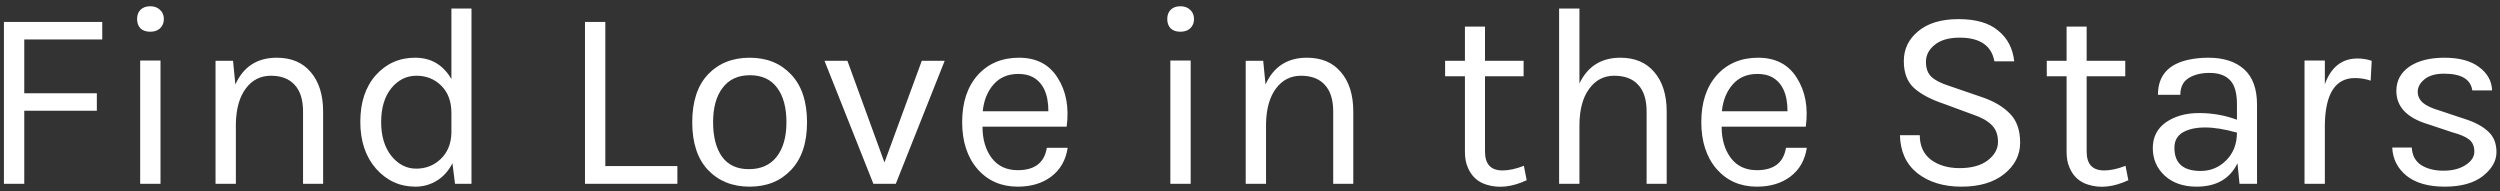 <svg width="340" height="26" viewBox="0 0 340 26" fill="none" xmlns="http://www.w3.org/2000/svg">
<rect x="0" y="0" width="340" height="26" fill="#333333" stroke="none"/>
<path d="M0.535 2.985H13.905V5.365H3.3V12.68H13.17V15.06H3.3V25H0.535V2.985ZM19.064 8.235H21.829V25H19.064V8.235ZM20.43 4.315C19.869 4.315 19.426 4.163 19.099 3.86C18.796 3.533 18.645 3.113 18.645 2.6C18.645 2.063 18.796 1.643 19.099 1.34C19.426 1.013 19.869 0.85 20.43 0.85C20.989 0.85 21.433 1.013 21.759 1.34C22.11 1.643 22.285 2.063 22.285 2.6C22.285 3.113 22.11 3.533 21.759 3.86C21.433 4.163 20.989 4.315 20.43 4.315ZM32.008 11.49C33.105 9.063 34.983 7.85 37.644 7.85C39.627 7.85 41.167 8.503 42.264 9.81C43.383 11.117 43.944 12.902 43.944 15.165V25H41.214V15.165C41.214 13.555 40.828 12.342 40.059 11.525C39.312 10.708 38.239 10.3 36.839 10.3C35.438 10.3 34.307 10.872 33.444 12.015C32.58 13.158 32.125 14.745 32.078 16.775V25H29.314V8.27H31.694L32.008 11.49ZM61.392 10.755V1.165H64.122V25H61.882L61.532 22.2C60.996 23.25 60.284 24.043 59.397 24.58C58.511 25.117 57.542 25.385 56.492 25.385C54.369 25.385 52.584 24.568 51.137 22.935C49.714 21.302 49.002 19.178 49.002 16.565C49.002 13.928 49.702 11.817 51.102 10.23C52.526 8.643 54.311 7.85 56.457 7.85C58.627 7.85 60.272 8.818 61.392 10.755ZM56.632 10.3C55.279 10.3 54.136 10.872 53.202 12.015C52.292 13.158 51.837 14.687 51.837 16.6C51.837 18.513 52.304 20.053 53.237 21.22C54.171 22.363 55.291 22.935 56.597 22.935C57.904 22.935 59.012 22.503 59.922 21.64C60.856 20.753 61.346 19.575 61.392 18.105V15.375C61.392 13.812 60.937 12.575 60.027 11.665C59.117 10.755 57.986 10.3 56.632 10.3ZM82.323 22.585H92.123V25H79.558V2.985H82.323V22.585ZM101.951 7.85C104.284 7.85 106.162 8.608 107.586 10.125C109.032 11.642 109.756 13.812 109.756 16.635C109.756 19.435 109.032 21.593 107.586 23.11C106.162 24.627 104.284 25.385 101.951 25.385C99.617 25.385 97.727 24.627 96.281 23.11C94.857 21.593 94.145 19.435 94.145 16.635C94.145 13.812 94.857 11.642 96.281 10.125C97.727 8.608 99.617 7.85 101.951 7.85ZM106.956 16.635C106.956 14.628 106.536 13.065 105.696 11.945C104.856 10.802 103.619 10.23 101.986 10.23C100.376 10.23 99.139 10.802 98.275 11.945C97.412 13.065 96.981 14.628 96.981 16.635C96.981 18.618 97.389 20.182 98.206 21.325C99.022 22.445 100.236 23.005 101.846 23.005C103.479 23.005 104.739 22.445 105.626 21.325C106.512 20.182 106.956 18.618 106.956 16.635ZM115.247 8.27L120.287 22.095L125.362 8.27H128.477L121.827 25H118.782L112.132 8.27H115.247ZM138.414 23.145C140.724 23.145 142.043 22.13 142.369 20.1H145.204C144.948 21.78 144.201 23.087 142.964 24.02C141.751 24.93 140.234 25.385 138.414 25.385C136.174 25.385 134.354 24.592 132.954 23.005C131.554 21.395 130.854 19.26 130.854 16.6C130.854 13.94 131.554 11.817 132.954 10.23C134.378 8.643 136.256 7.85 138.589 7.85C140.946 7.85 142.696 8.76 143.839 10.58C145.006 12.4 145.414 14.617 145.064 17.23H133.619C133.619 18.957 134.039 20.38 134.879 21.5C135.719 22.597 136.898 23.145 138.414 23.145ZM140.444 10.475C139.908 10.195 139.254 10.055 138.484 10.055C137.061 10.055 135.929 10.545 135.089 11.525C134.273 12.482 133.794 13.683 133.654 15.13H142.579C142.579 12.797 141.868 11.245 140.444 10.475ZM159.167 8.235H161.932V25H159.167V8.235ZM160.532 4.315C159.972 4.315 159.529 4.163 159.202 3.86C158.899 3.533 158.747 3.113 158.747 2.6C158.747 2.063 158.899 1.643 159.202 1.34C159.529 1.013 159.972 0.85 160.532 0.85C161.092 0.85 161.535 1.013 161.862 1.34C162.212 1.643 162.387 2.063 162.387 2.6C162.387 3.113 162.212 3.533 161.862 3.86C161.535 4.163 161.092 4.315 160.532 4.315ZM172.111 11.49C173.208 9.063 175.086 7.85 177.746 7.85C179.729 7.85 181.269 8.503 182.366 9.81C183.486 11.117 184.046 12.902 184.046 15.165V25H181.316V15.165C181.316 13.555 180.931 12.342 180.161 11.525C179.414 10.708 178.341 10.3 176.941 10.3C175.541 10.3 174.409 10.872 173.546 12.015C172.683 13.158 172.228 14.745 172.181 16.775V25H169.416V8.27H171.796L172.111 11.49ZM207.63 24.51C205.623 25.443 203.791 25.642 202.135 25.105C200.945 24.732 200.105 23.95 199.615 22.76C199.358 22.177 199.23 21.477 199.23 20.66V10.37H196.535V8.27H199.23V3.615H201.96V8.27H207.21V10.37H201.96V20.625C201.96 22.328 202.753 23.18 204.34 23.18C205.203 23.18 206.171 22.97 207.245 22.55L207.63 24.51ZM214.804 11.35C215.924 9.017 217.779 7.85 220.369 7.85C222.352 7.85 223.892 8.503 224.989 9.81C226.109 11.117 226.669 12.902 226.669 15.165V25H223.939V15.165C223.939 13.555 223.554 12.342 222.784 11.525C222.037 10.708 220.952 10.3 219.529 10.3C218.106 10.3 216.962 10.907 216.099 12.12C215.236 13.31 214.804 14.967 214.804 17.09V25H212.039V1.165H214.804V11.35ZM238.937 23.145C241.247 23.145 242.565 22.13 242.892 20.1H245.727C245.47 21.78 244.724 23.087 243.487 24.02C242.274 24.93 240.757 25.385 238.937 25.385C236.697 25.385 234.877 24.592 233.477 23.005C232.077 21.395 231.377 19.26 231.377 16.6C231.377 13.94 232.077 11.817 233.477 10.23C234.9 8.643 236.779 7.85 239.112 7.85C241.469 7.85 243.219 8.76 244.362 10.58C245.529 12.4 245.937 14.617 245.587 17.23H234.142C234.142 18.957 234.562 20.38 235.402 21.5C236.242 22.597 237.42 23.145 238.937 23.145ZM240.967 10.475C240.43 10.195 239.777 10.055 239.007 10.055C237.584 10.055 236.452 10.545 235.612 11.525C234.795 12.482 234.317 13.683 234.177 15.13H243.102C243.102 12.797 242.39 11.245 240.967 10.475ZM271.239 8.34C270.843 6.193 269.268 5.12 266.514 5.12C265.044 5.12 263.913 5.447 263.119 6.1C262.326 6.73 261.929 7.5 261.929 8.41C261.929 9.297 262.174 9.973 262.664 10.44C263.154 10.907 263.948 11.315 265.044 11.665L269.629 13.24C271.193 13.777 272.429 14.512 273.339 15.445C274.273 16.378 274.739 17.697 274.739 19.4C274.739 21.08 274.016 22.503 272.569 23.67C271.123 24.813 269.186 25.385 266.759 25.385C264.333 25.385 262.338 24.778 260.774 23.565C259.234 22.328 258.441 20.602 258.394 18.385H261.089C261.089 19.832 261.591 20.94 262.594 21.71C263.621 22.48 264.928 22.865 266.514 22.865C268.124 22.865 269.396 22.515 270.329 21.815C271.263 21.092 271.729 20.252 271.729 19.295C271.729 18.315 271.438 17.545 270.854 16.985C270.294 16.425 269.454 15.958 268.334 15.585L264.449 14.15C262.629 13.543 261.253 12.82 260.319 11.98C259.386 11.14 258.919 9.915 258.919 8.305C258.919 6.672 259.573 5.318 260.879 4.245C262.186 3.148 264.018 2.6 266.374 2.6C268.731 2.6 270.528 3.125 271.764 4.175C273.024 5.202 273.748 6.59 273.934 8.34H271.239ZM289.456 24.51C287.449 25.443 285.618 25.642 283.961 25.105C282.771 24.732 281.931 23.95 281.441 22.76C281.184 22.177 281.056 21.477 281.056 20.66V10.37H278.361V8.27H281.056V3.615H283.786V8.27H289.036V10.37H283.786V20.625C283.786 22.328 284.579 23.18 286.166 23.18C287.029 23.18 287.998 22.97 289.071 22.55L289.456 24.51ZM304.225 14.15C304.225 12.633 303.91 11.548 303.28 10.895C302.65 10.242 301.728 9.915 300.515 9.915C299.325 9.915 298.357 10.16 297.61 10.65C296.887 11.117 296.525 11.863 296.525 12.89H293.48C293.48 10.323 294.857 8.737 297.61 8.13C298.45 7.943 299.36 7.85 300.34 7.85C302.417 7.85 304.038 8.375 305.205 9.425C306.372 10.475 306.955 12.073 306.955 14.22V25H304.575L304.295 22.2C303.268 24.323 301.413 25.385 298.73 25.385C296.933 25.385 295.487 24.883 294.39 23.88C293.317 22.877 292.78 21.628 292.78 20.135C292.78 18.642 293.375 17.475 294.565 16.635C295.778 15.795 297.283 15.375 299.08 15.375C300.877 15.375 302.592 15.678 304.225 16.285V14.15ZM304.225 18.035C302.568 17.568 301.122 17.335 299.885 17.335C298.648 17.335 297.645 17.557 296.875 18C296.105 18.443 295.72 19.143 295.72 20.1C295.72 22.2 296.91 23.25 299.29 23.25C300.643 23.25 301.798 22.772 302.755 21.815C303.735 20.835 304.225 19.575 304.225 18.035ZM320.275 10.615C317.638 10.615 316.273 12.692 316.18 16.845V25H313.415V8.235H316.18V11.455C317.02 9.122 318.502 7.955 320.625 7.955C321.302 7.955 321.943 8.06 322.55 8.27L322.41 10.965C321.71 10.732 320.998 10.615 320.275 10.615ZM325.905 12.365C325.905 10.988 326.488 9.892 327.655 9.075C328.845 8.258 330.443 7.85 332.45 7.85C334.457 7.85 336.02 8.27 337.14 9.11C338.283 9.95 338.878 11.012 338.925 12.295H336.23C336.02 10.778 334.737 10.02 332.38 10.02C331.237 10.02 330.35 10.277 329.72 10.79C329.113 11.303 328.81 11.863 328.81 12.47C328.81 13.053 329.043 13.555 329.51 13.975C329.977 14.372 330.723 14.722 331.75 15.025L335.11 16.145C336.533 16.588 337.618 17.16 338.365 17.86C339.135 18.537 339.52 19.482 339.52 20.695C339.52 21.885 338.902 22.97 337.665 23.95C336.428 24.907 334.702 25.385 332.485 25.385C330.268 25.385 328.542 24.895 327.305 23.915C326.068 22.912 325.415 21.628 325.345 20.065H328.005C328.052 21.115 328.472 21.908 329.265 22.445C330.082 22.958 331.097 23.215 332.31 23.215C333.523 23.215 334.527 22.958 335.32 22.445C336.113 21.932 336.51 21.325 336.51 20.625C336.51 19.902 336.277 19.353 335.81 18.98C335.343 18.607 334.585 18.28 333.535 18L330.28 16.915C327.363 16.052 325.905 14.535 325.905 12.365Z" fill="white"/>
</svg>

